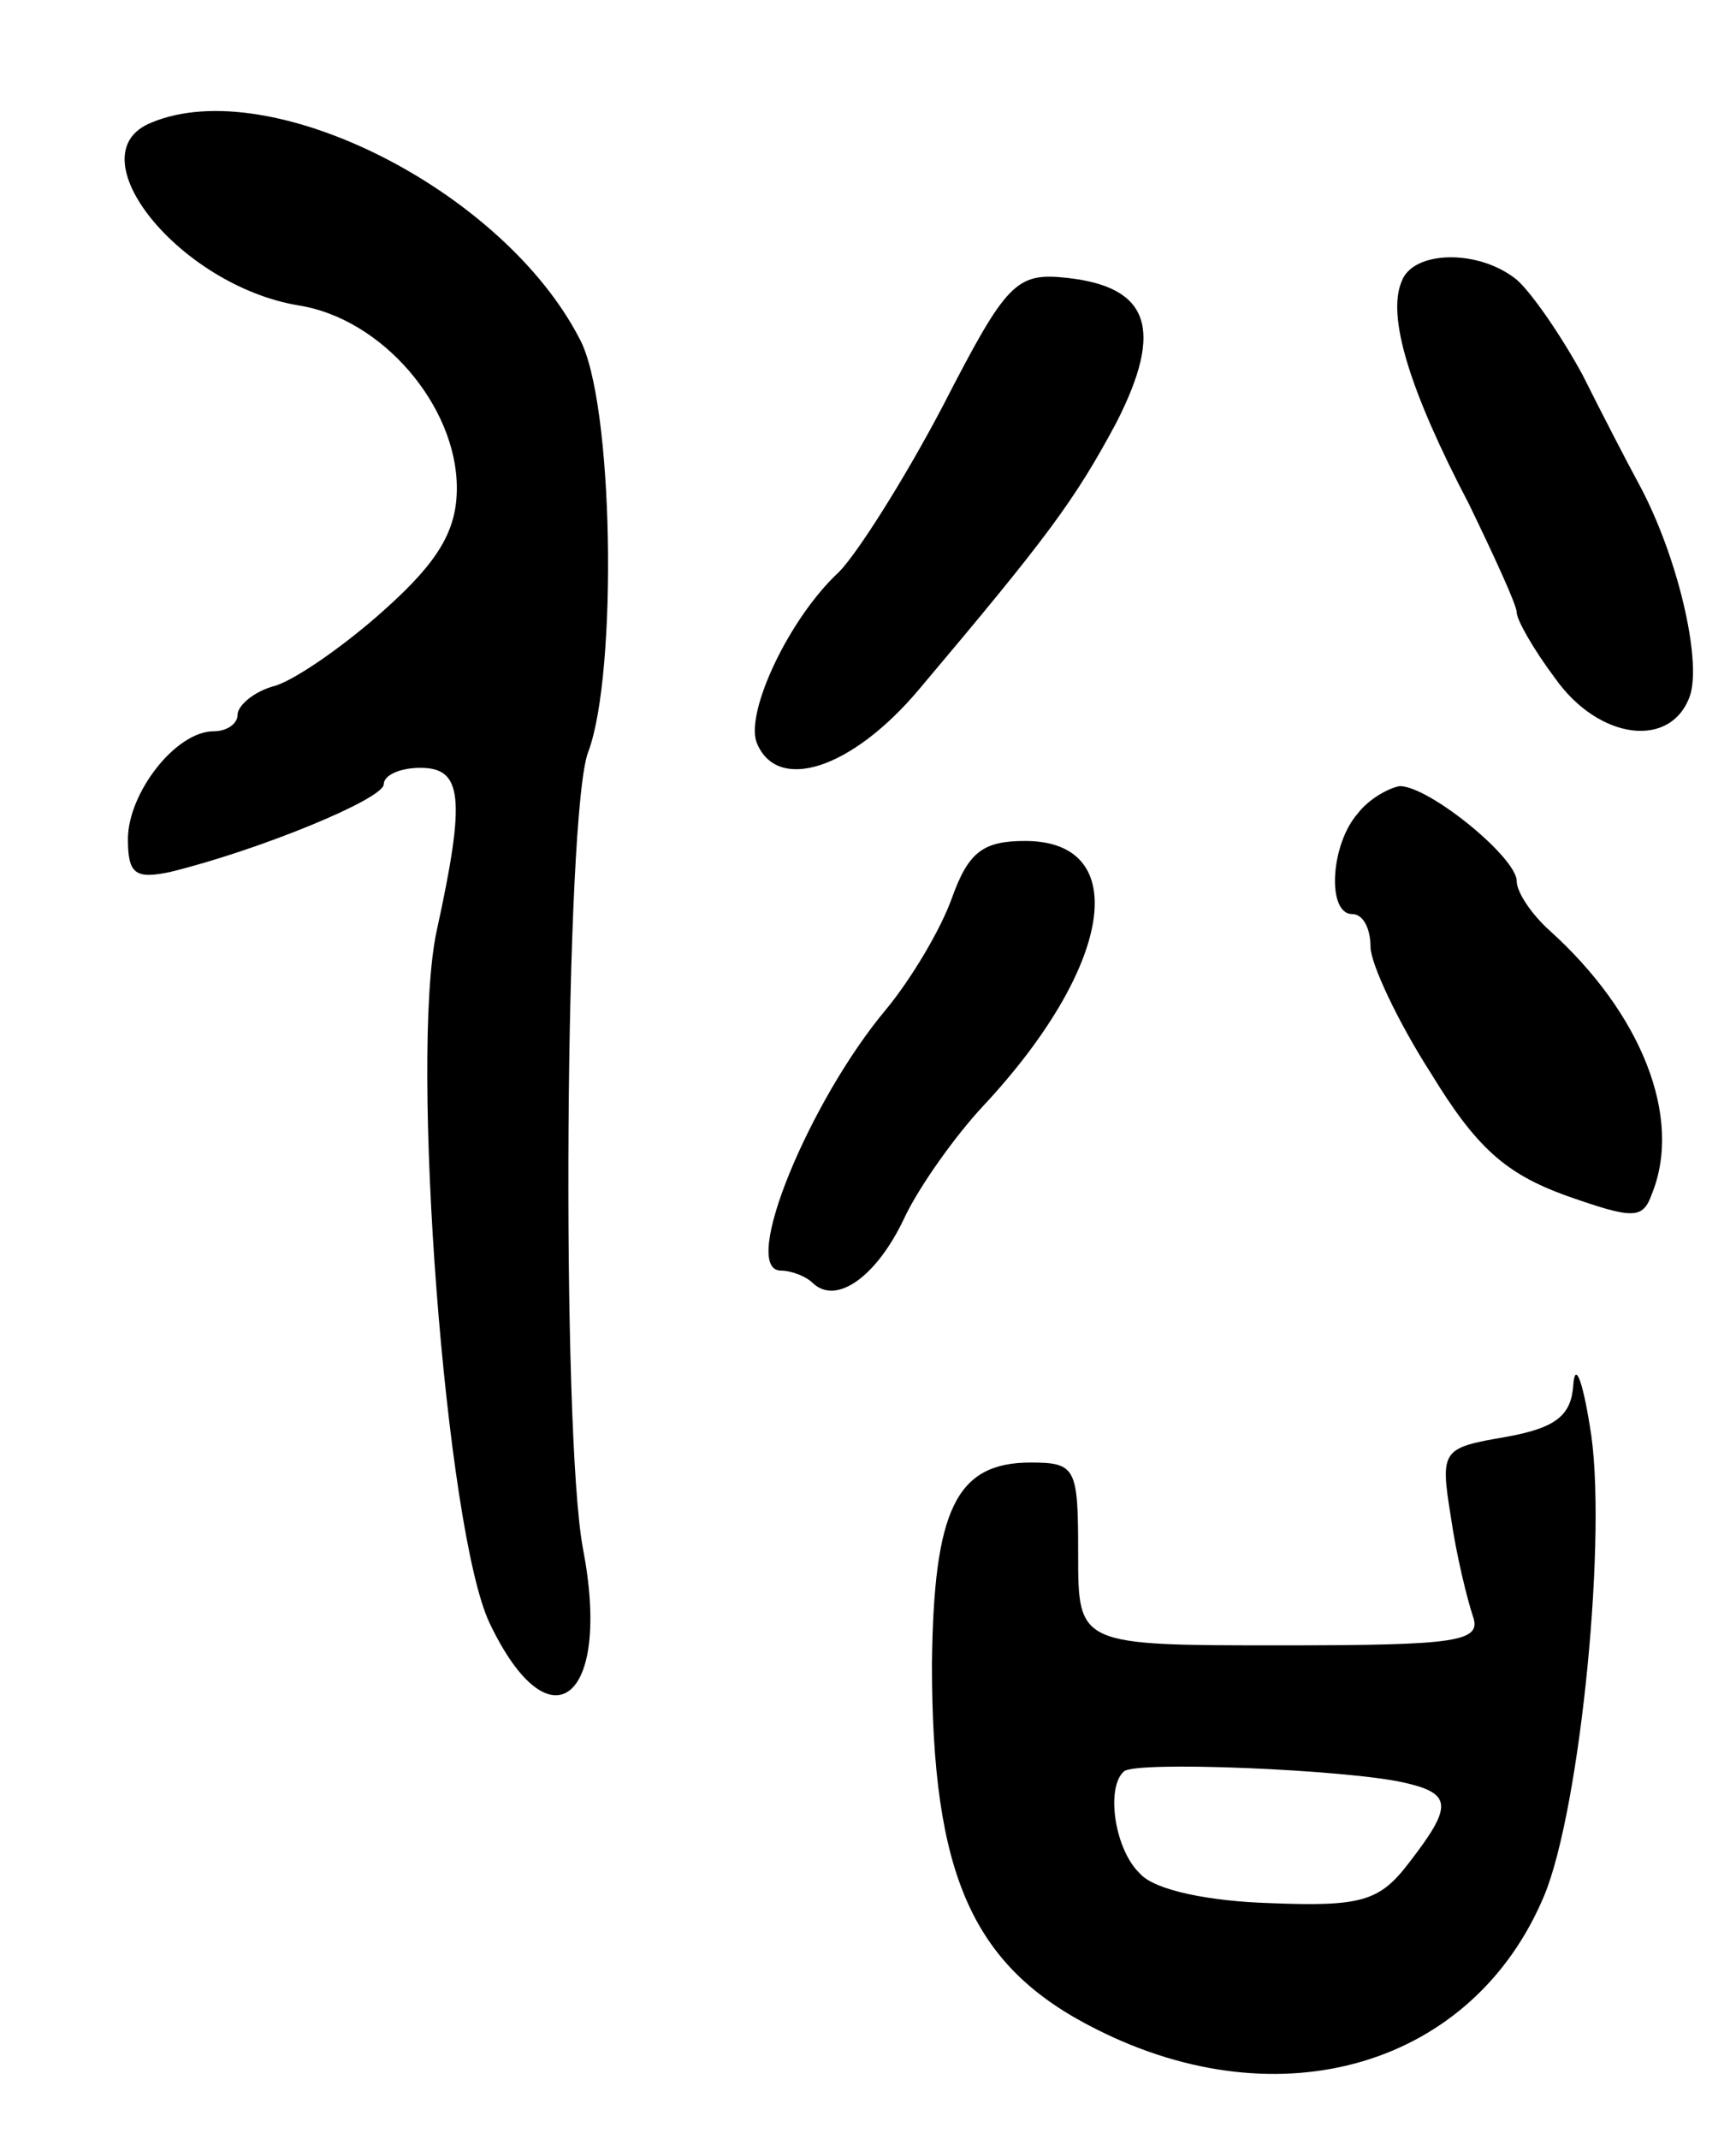 <svg version="1.0" xmlns="http://www.w3.org/2000/svg"
 width="95pt" height="117pt" viewBox="0 0 95 117"
 preserveAspectRatio="xMidYMid meet">
<g transform="translate(0,117) scale(0.1,-0.1)"
fill="#000000" stroke="none">
<path d="M83 1103 c-43 -17 15 -89 80 -100 46 -7 87 -55 87 -100 0 -23 -10
-40 -39 -66 -21 -19 -48 -38 -60 -42 -12 -3 -21 -11 -21 -16 0 -5 -6 -9 -13
-9 -21 0 -47 -34 -47 -59 0 -19 4 -22 23 -18 49 12 117 40 117 48 0 5 9 9 20
9 23 0 25 -16 9 -89 -15 -69 5 -329 29 -379 33 -69 67 -42 51 41 -12 64 -10
404 3 436 16 43 14 192 -5 226 -42 81 -169 145 -234 118z"/>
<path d="M767 1016 c-8 -19 4 -59 37 -122 14 -29 26 -55 26 -59 0 -4 9 -20 21
-36 24 -34 64 -39 74 -9 6 20 -7 76 -28 115 -6 11 -20 38 -31 60 -12 22 -28
45 -36 52 -21 17 -57 16 -63 -1z"/>
<path d="M516 948 c-21 -40 -47 -81 -57 -91 -27 -25 -51 -76 -45 -93 11 -28
52 -15 89 29 70 83 85 103 108 146 26 51 18 74 -27 79 -28 3 -33 -2 -68 -70z"/>
<path d="M743 725 c-15 -17 -17 -55 -3 -55 6 0 10 -8 10 -18 0 -9 15 -41 33
-69 25 -41 41 -55 74 -67 37 -13 42 -13 47 1 17 42 -6 99 -56 144 -10 9 -18
21 -18 27 0 13 -48 52 -64 52 -6 -1 -17 -7 -23 -15z"/>
<path d="M521 679 c-6 -17 -22 -44 -36 -61 -42 -50 -80 -142 -58 -143 6 0 14
-3 18 -7 13 -12 35 4 50 36 8 17 28 45 43 61 71 76 82 145 23 145 -23 0 -31
-6 -40 -31z"/>
<path d="M861 413 c-1 -17 -9 -24 -37 -29 -35 -6 -36 -7 -30 -44 3 -21 9 -45
12 -54 5 -14 -8 -16 -105 -16 -111 0 -111 0 -111 50 0 47 -1 50 -26 50 -41 0
-53 -26 -54 -110 0 -116 22 -166 90 -200 101 -51 206 -20 245 73 20 48 35 201
25 257 -4 25 -8 35 -9 23z m-93 -218 c27 -6 27 -13 3 -44 -16 -21 -26 -24 -76
-22 -33 1 -63 7 -71 16 -14 13 -19 47 -9 56 6 6 122 1 153 -6z"/>
</g>
</svg>
